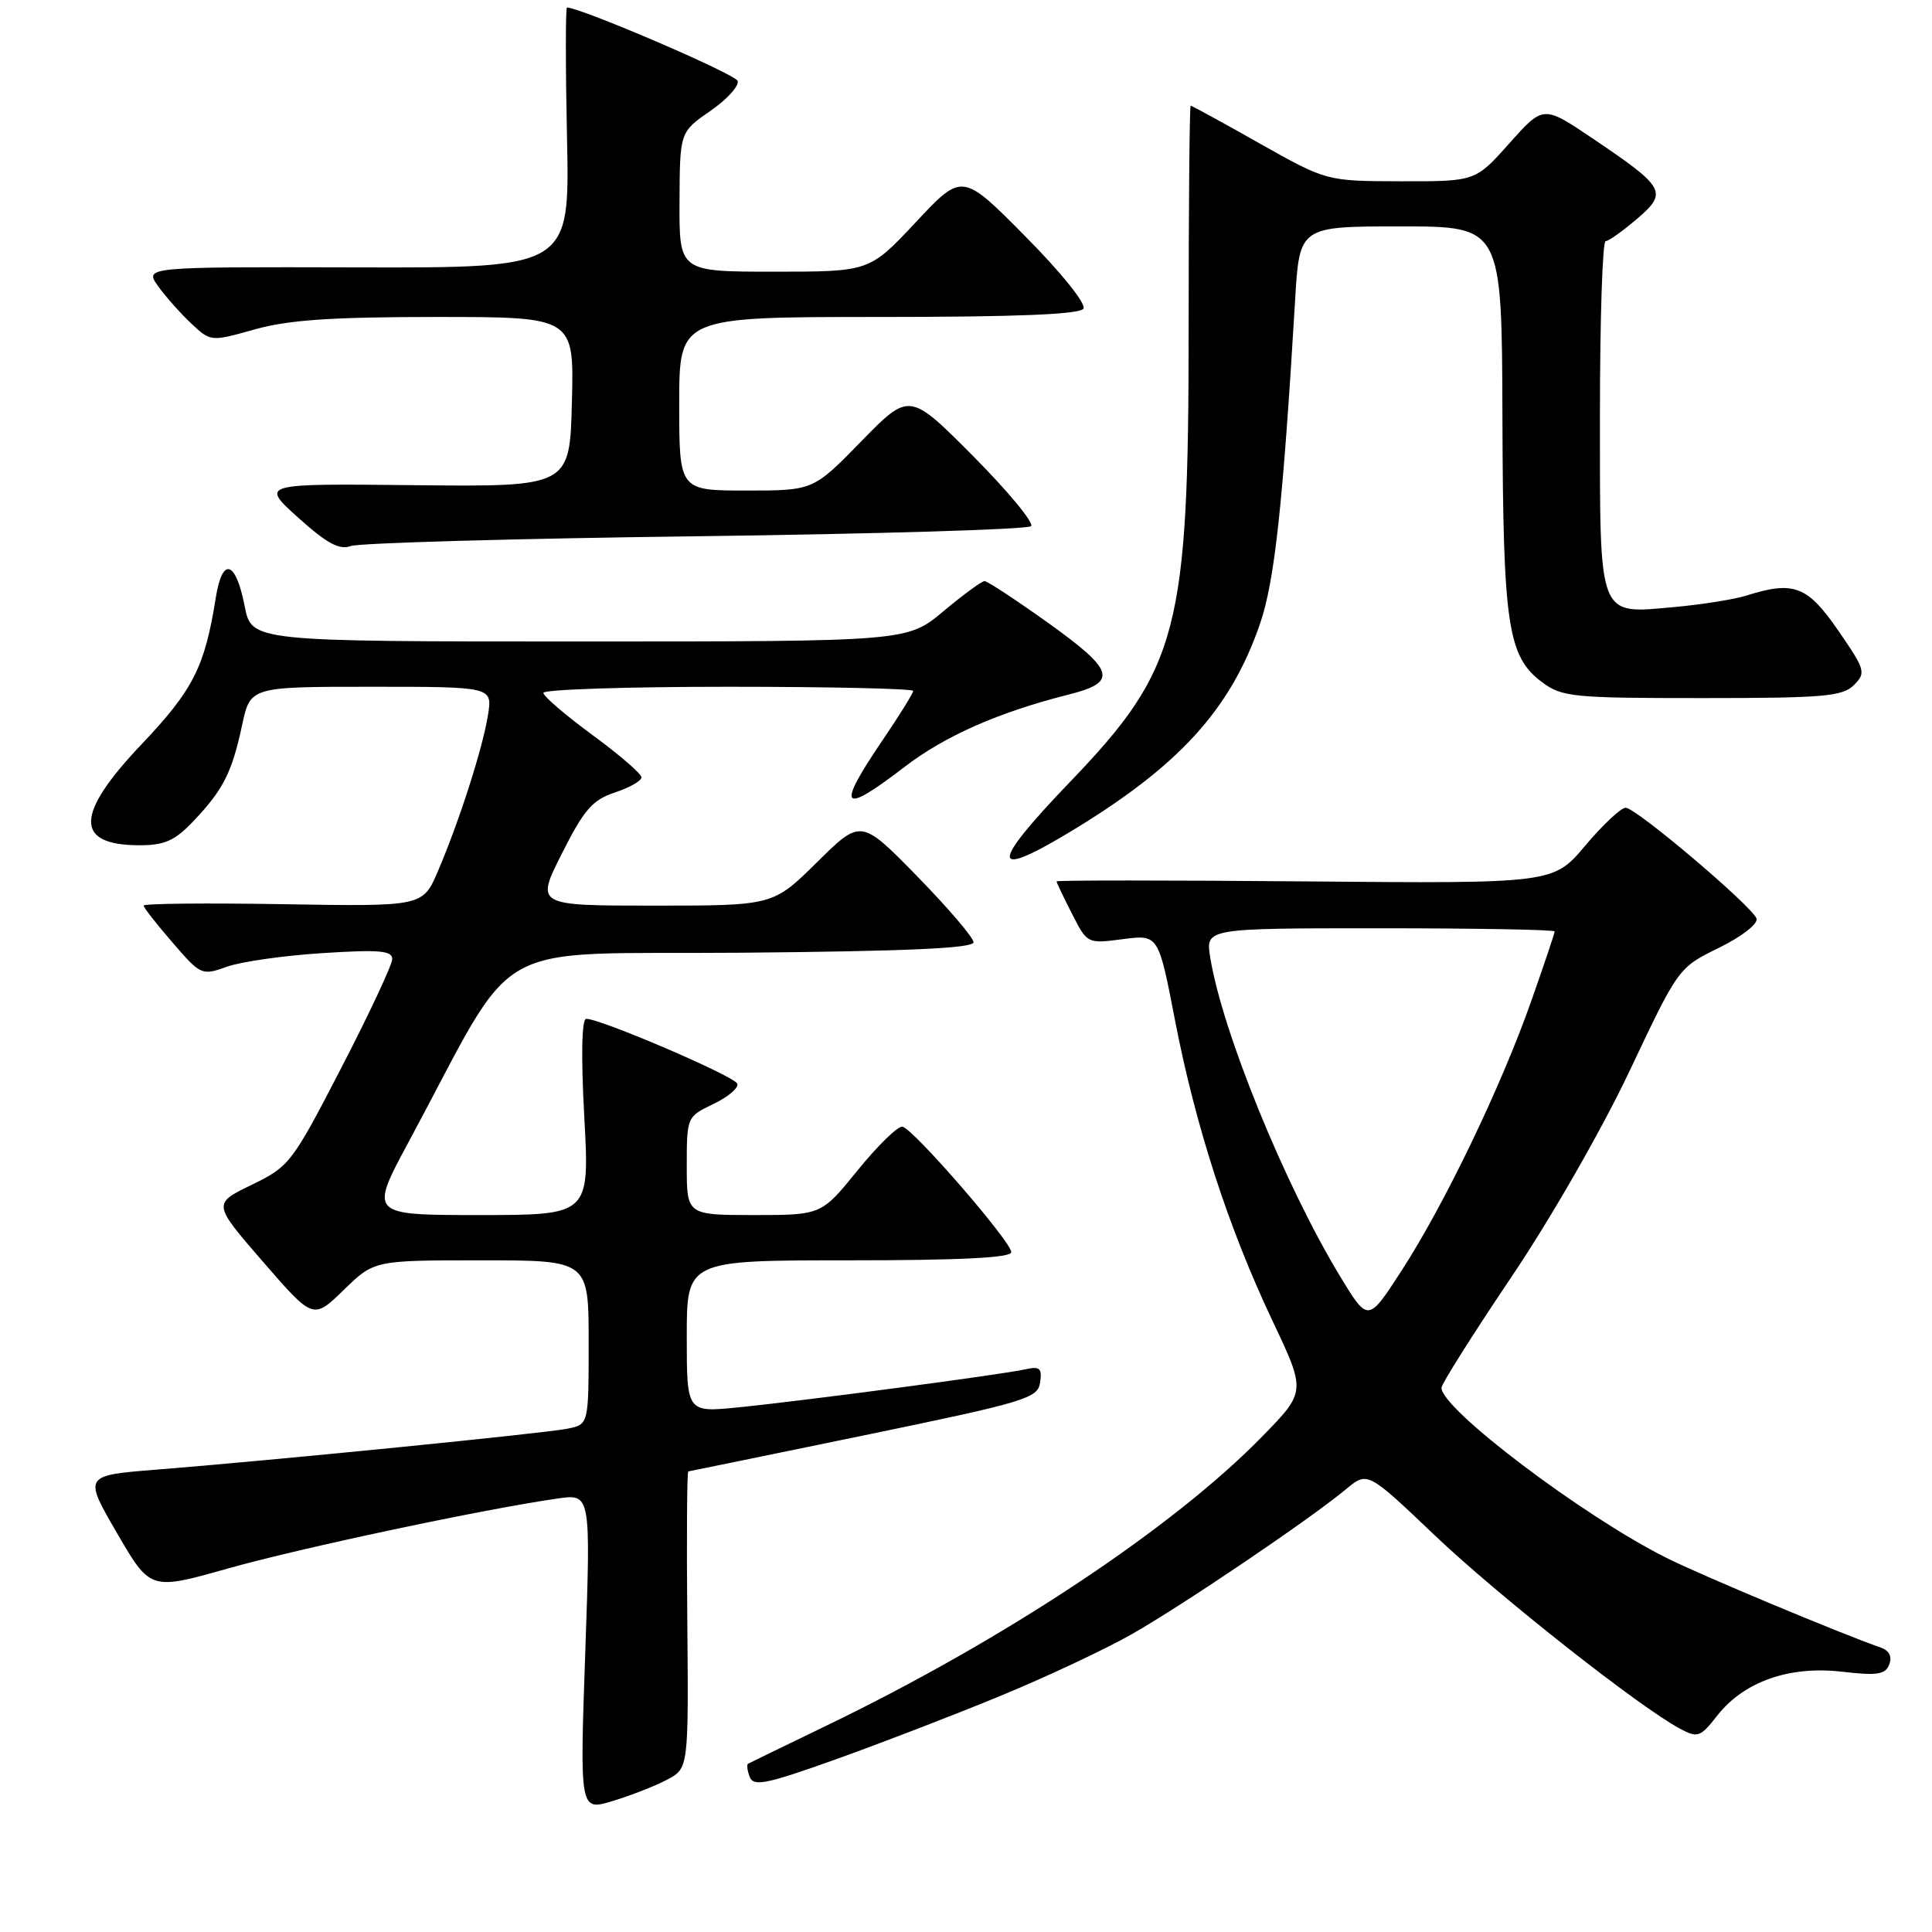 <?xml version="1.0" encoding="UTF-8" standalone="no"?>
<!DOCTYPE svg PUBLIC "-//W3C//DTD SVG 1.1//EN" "http://www.w3.org/Graphics/SVG/1.1/DTD/svg11.dtd" >
<svg xmlns="http://www.w3.org/2000/svg" xmlns:xlink="http://www.w3.org/1999/xlink" version="1.1" viewBox="0 0 256 256">
 <g >
 <path fill="currentColor"
d=" M 88.37 235.83 C 91.24 234.32 91.24 234.32 91.07 214.66 C 90.97 203.85 91.03 194.99 91.20 194.97 C 91.36 194.95 101.85 192.80 114.50 190.19 C 135.94 185.76 137.52 185.29 137.82 183.18 C 138.10 181.28 137.78 181.01 135.82 181.45 C 132.75 182.14 106.32 185.64 97.75 186.49 C 91.00 187.16 91.00 187.16 91.00 177.08 C 91.00 167.00 91.00 167.00 112.50 167.00 C 127.22 167.00 134.00 166.66 134.00 165.92 C 134.00 164.54 121.02 149.57 119.58 149.29 C 118.99 149.18 116.33 151.76 113.67 155.04 C 108.84 161.00 108.84 161.00 99.92 161.00 C 91.00 161.00 91.00 161.00 91.00 154.48 C 91.00 148.01 91.03 147.96 94.52 146.29 C 96.45 145.37 97.89 144.16 97.70 143.60 C 97.37 142.62 79.63 135.00 77.68 135.00 C 77.08 135.00 76.98 139.84 77.42 148.00 C 78.13 161.00 78.13 161.00 63.53 161.00 C 48.93 161.00 48.93 161.00 54.18 151.25 C 69.04 123.64 63.94 126.53 98.35 126.24 C 120.01 126.05 129.00 125.65 129.00 124.86 C 129.00 124.25 125.64 120.32 121.54 116.12 C 114.08 108.50 114.08 108.50 108.26 114.25 C 102.44 120.00 102.44 120.00 86.71 120.00 C 70.97 120.00 70.97 120.00 74.46 113.09 C 77.38 107.29 78.50 105.99 81.47 105.01 C 83.41 104.37 85.00 103.47 85.00 103.00 C 85.00 102.54 82.08 100.01 78.50 97.39 C 74.92 94.76 72.00 92.25 72.00 91.81 C 72.00 91.36 83.03 91.00 96.50 91.00 C 109.97 91.00 121.00 91.25 121.00 91.55 C 121.00 91.86 119.20 94.76 117.00 98.00 C 110.74 107.21 111.43 108.09 119.83 101.64 C 125.20 97.51 132.33 94.37 141.65 92.02 C 148.14 90.39 147.71 88.86 139.00 82.62 C 134.68 79.53 130.84 77.00 130.46 77.00 C 130.09 77.00 127.63 78.80 125.00 81.00 C 120.22 85.00 120.22 85.00 76.78 85.00 C 33.34 85.00 33.34 85.00 32.42 80.32 C 31.23 74.25 29.46 73.73 28.59 79.21 C 27.14 88.37 25.60 91.41 18.77 98.61 C 9.92 107.92 9.84 112.00 18.50 112.00 C 21.84 112.00 23.19 111.39 25.68 108.75 C 29.59 104.62 30.73 102.37 32.08 96.08 C 33.17 91.00 33.17 91.00 49.21 91.00 C 65.26 91.00 65.26 91.00 64.66 94.75 C 63.95 99.18 60.84 108.87 58.02 115.45 C 56.02 120.12 56.02 120.12 37.51 119.81 C 27.33 119.64 19.01 119.72 19.03 120.00 C 19.05 120.28 20.77 122.48 22.87 124.90 C 26.60 129.23 26.74 129.29 30.09 128.09 C 31.96 127.42 37.66 126.61 42.75 126.29 C 50.29 125.81 51.99 125.96 51.97 127.10 C 51.95 127.87 48.92 134.35 45.22 141.50 C 38.70 154.12 38.35 154.57 33.34 157.00 C 28.18 159.50 28.18 159.50 34.84 167.18 C 41.50 174.86 41.50 174.86 45.54 170.93 C 49.58 167.00 49.58 167.00 63.79 167.00 C 78.00 167.00 78.00 167.00 78.00 177.88 C 78.00 188.75 78.00 188.75 75.18 189.31 C 72.09 189.93 36.24 193.50 20.79 194.73 C 11.07 195.50 11.07 195.50 15.49 203.12 C 19.92 210.74 19.92 210.74 30.21 207.83 C 39.86 205.11 64.06 199.97 73.89 198.56 C 78.28 197.93 78.28 197.93 77.55 218.95 C 76.82 239.96 76.82 239.96 81.16 238.65 C 83.55 237.93 86.79 236.66 88.37 235.83 Z  M 132.50 224.74 C 138.55 222.25 146.39 218.57 149.93 216.56 C 156.75 212.68 173.58 201.30 178.35 197.33 C 181.20 194.96 181.20 194.96 190.06 203.39 C 198.50 211.43 217.16 226.14 222.59 229.05 C 224.96 230.32 225.29 230.20 227.55 227.32 C 231.07 222.82 237.10 220.70 244.07 221.51 C 248.76 222.05 249.83 221.89 250.34 220.54 C 250.74 219.52 250.33 218.70 249.23 218.32 C 243.89 216.46 225.29 208.68 220.78 206.41 C 209.71 200.86 191.00 186.70 191.00 183.89 C 191.00 183.39 195.16 176.80 200.25 169.24 C 205.53 161.40 212.27 149.64 215.95 141.86 C 222.40 128.22 222.40 128.22 227.77 125.59 C 230.80 124.10 232.97 122.41 232.75 121.72 C 232.22 120.12 216.82 107.06 215.41 107.03 C 214.81 107.01 212.40 109.27 210.06 112.04 C 205.82 117.08 205.82 117.08 172.91 116.79 C 154.81 116.63 140.00 116.63 140.00 116.79 C 140.00 116.95 140.92 118.88 142.04 121.07 C 144.06 125.05 144.09 125.06 148.79 124.44 C 153.50 123.83 153.50 123.83 155.69 135.17 C 158.42 149.27 162.76 162.64 168.57 174.93 C 173.06 184.39 173.06 184.39 167.28 190.31 C 155.49 202.41 133.14 217.25 109.50 228.66 C 104.00 231.32 99.33 233.59 99.13 233.70 C 98.92 233.82 99.02 234.61 99.34 235.45 C 99.85 236.76 101.56 236.41 110.72 233.13 C 116.65 231.01 126.45 227.24 132.50 224.74 Z  M 141.50 110.40 C 156.13 101.63 163.05 94.08 166.98 82.59 C 168.90 76.97 170.00 66.83 171.61 39.75 C 172.19 30.00 172.19 30.00 185.59 30.00 C 199.00 30.00 199.00 30.00 199.08 55.25 C 199.16 82.88 199.78 87.00 204.33 90.39 C 206.96 92.36 208.41 92.50 225.54 92.50 C 241.61 92.50 244.15 92.28 245.65 90.78 C 247.28 89.15 247.17 88.76 243.56 83.53 C 239.50 77.63 237.67 76.93 231.40 78.92 C 229.80 79.42 225.50 80.11 221.84 80.44 C 211.66 81.35 212.00 82.23 212.00 54.93 C 212.00 42.32 212.34 31.98 212.75 31.96 C 213.16 31.94 215.03 30.61 216.91 29.00 C 221.03 25.48 220.69 24.86 211.01 18.33 C 204.50 13.94 204.50 13.94 200.00 18.99 C 195.50 24.04 195.50 24.04 185.64 24.02 C 175.77 24.00 175.77 24.00 166.90 19.00 C 162.03 16.25 157.91 14.00 157.77 14.00 C 157.62 14.00 157.50 27.39 157.50 43.75 C 157.50 83.53 156.16 88.63 141.80 103.59 C 131.24 114.59 131.15 116.60 141.50 110.40 Z  M 92.17 71.06 C 116.19 70.75 136.19 70.15 136.62 69.72 C 137.04 69.29 133.59 65.12 128.95 60.44 C 120.50 51.95 120.50 51.95 114.13 58.47 C 107.76 65.00 107.76 65.00 98.88 65.00 C 90.00 65.00 90.00 65.00 90.00 53.50 C 90.00 42.00 90.00 42.00 116.44 42.00 C 134.66 42.00 143.09 41.66 143.56 40.90 C 143.95 40.27 140.63 36.13 135.87 31.33 C 127.50 22.87 127.50 22.87 121.36 29.43 C 115.21 36.00 115.21 36.00 102.61 36.00 C 90.00 36.00 90.00 36.00 90.04 26.75 C 90.08 17.50 90.08 17.50 94.11 14.71 C 96.33 13.18 97.96 11.38 97.74 10.72 C 97.44 9.81 76.96 1.01 75.13 1.00 C 74.93 1.00 74.93 8.76 75.13 18.25 C 75.50 35.50 75.50 35.50 47.31 35.43 C 19.12 35.36 19.12 35.36 20.96 37.93 C 21.98 39.34 23.96 41.58 25.37 42.89 C 27.92 45.28 27.94 45.28 33.78 43.64 C 38.23 42.39 44.00 42.00 57.85 42.00 C 76.07 42.00 76.07 42.00 75.78 53.25 C 75.50 64.50 75.50 64.50 55.00 64.29 C 34.50 64.07 34.50 64.07 39.50 68.58 C 43.33 72.03 44.97 72.91 46.50 72.35 C 47.60 71.95 68.15 71.36 92.17 71.06 Z  M 177.60 169.17 C 170.26 157.09 161.92 136.61 160.36 126.85 C 159.74 123.00 159.74 123.00 182.87 123.00 C 195.59 123.00 206.00 123.19 206.00 123.42 C 206.00 123.65 204.60 127.81 202.89 132.67 C 198.90 144.00 191.39 159.61 185.72 168.36 C 181.28 175.22 181.28 175.22 177.60 169.17 Z "/>
</g>
</svg>